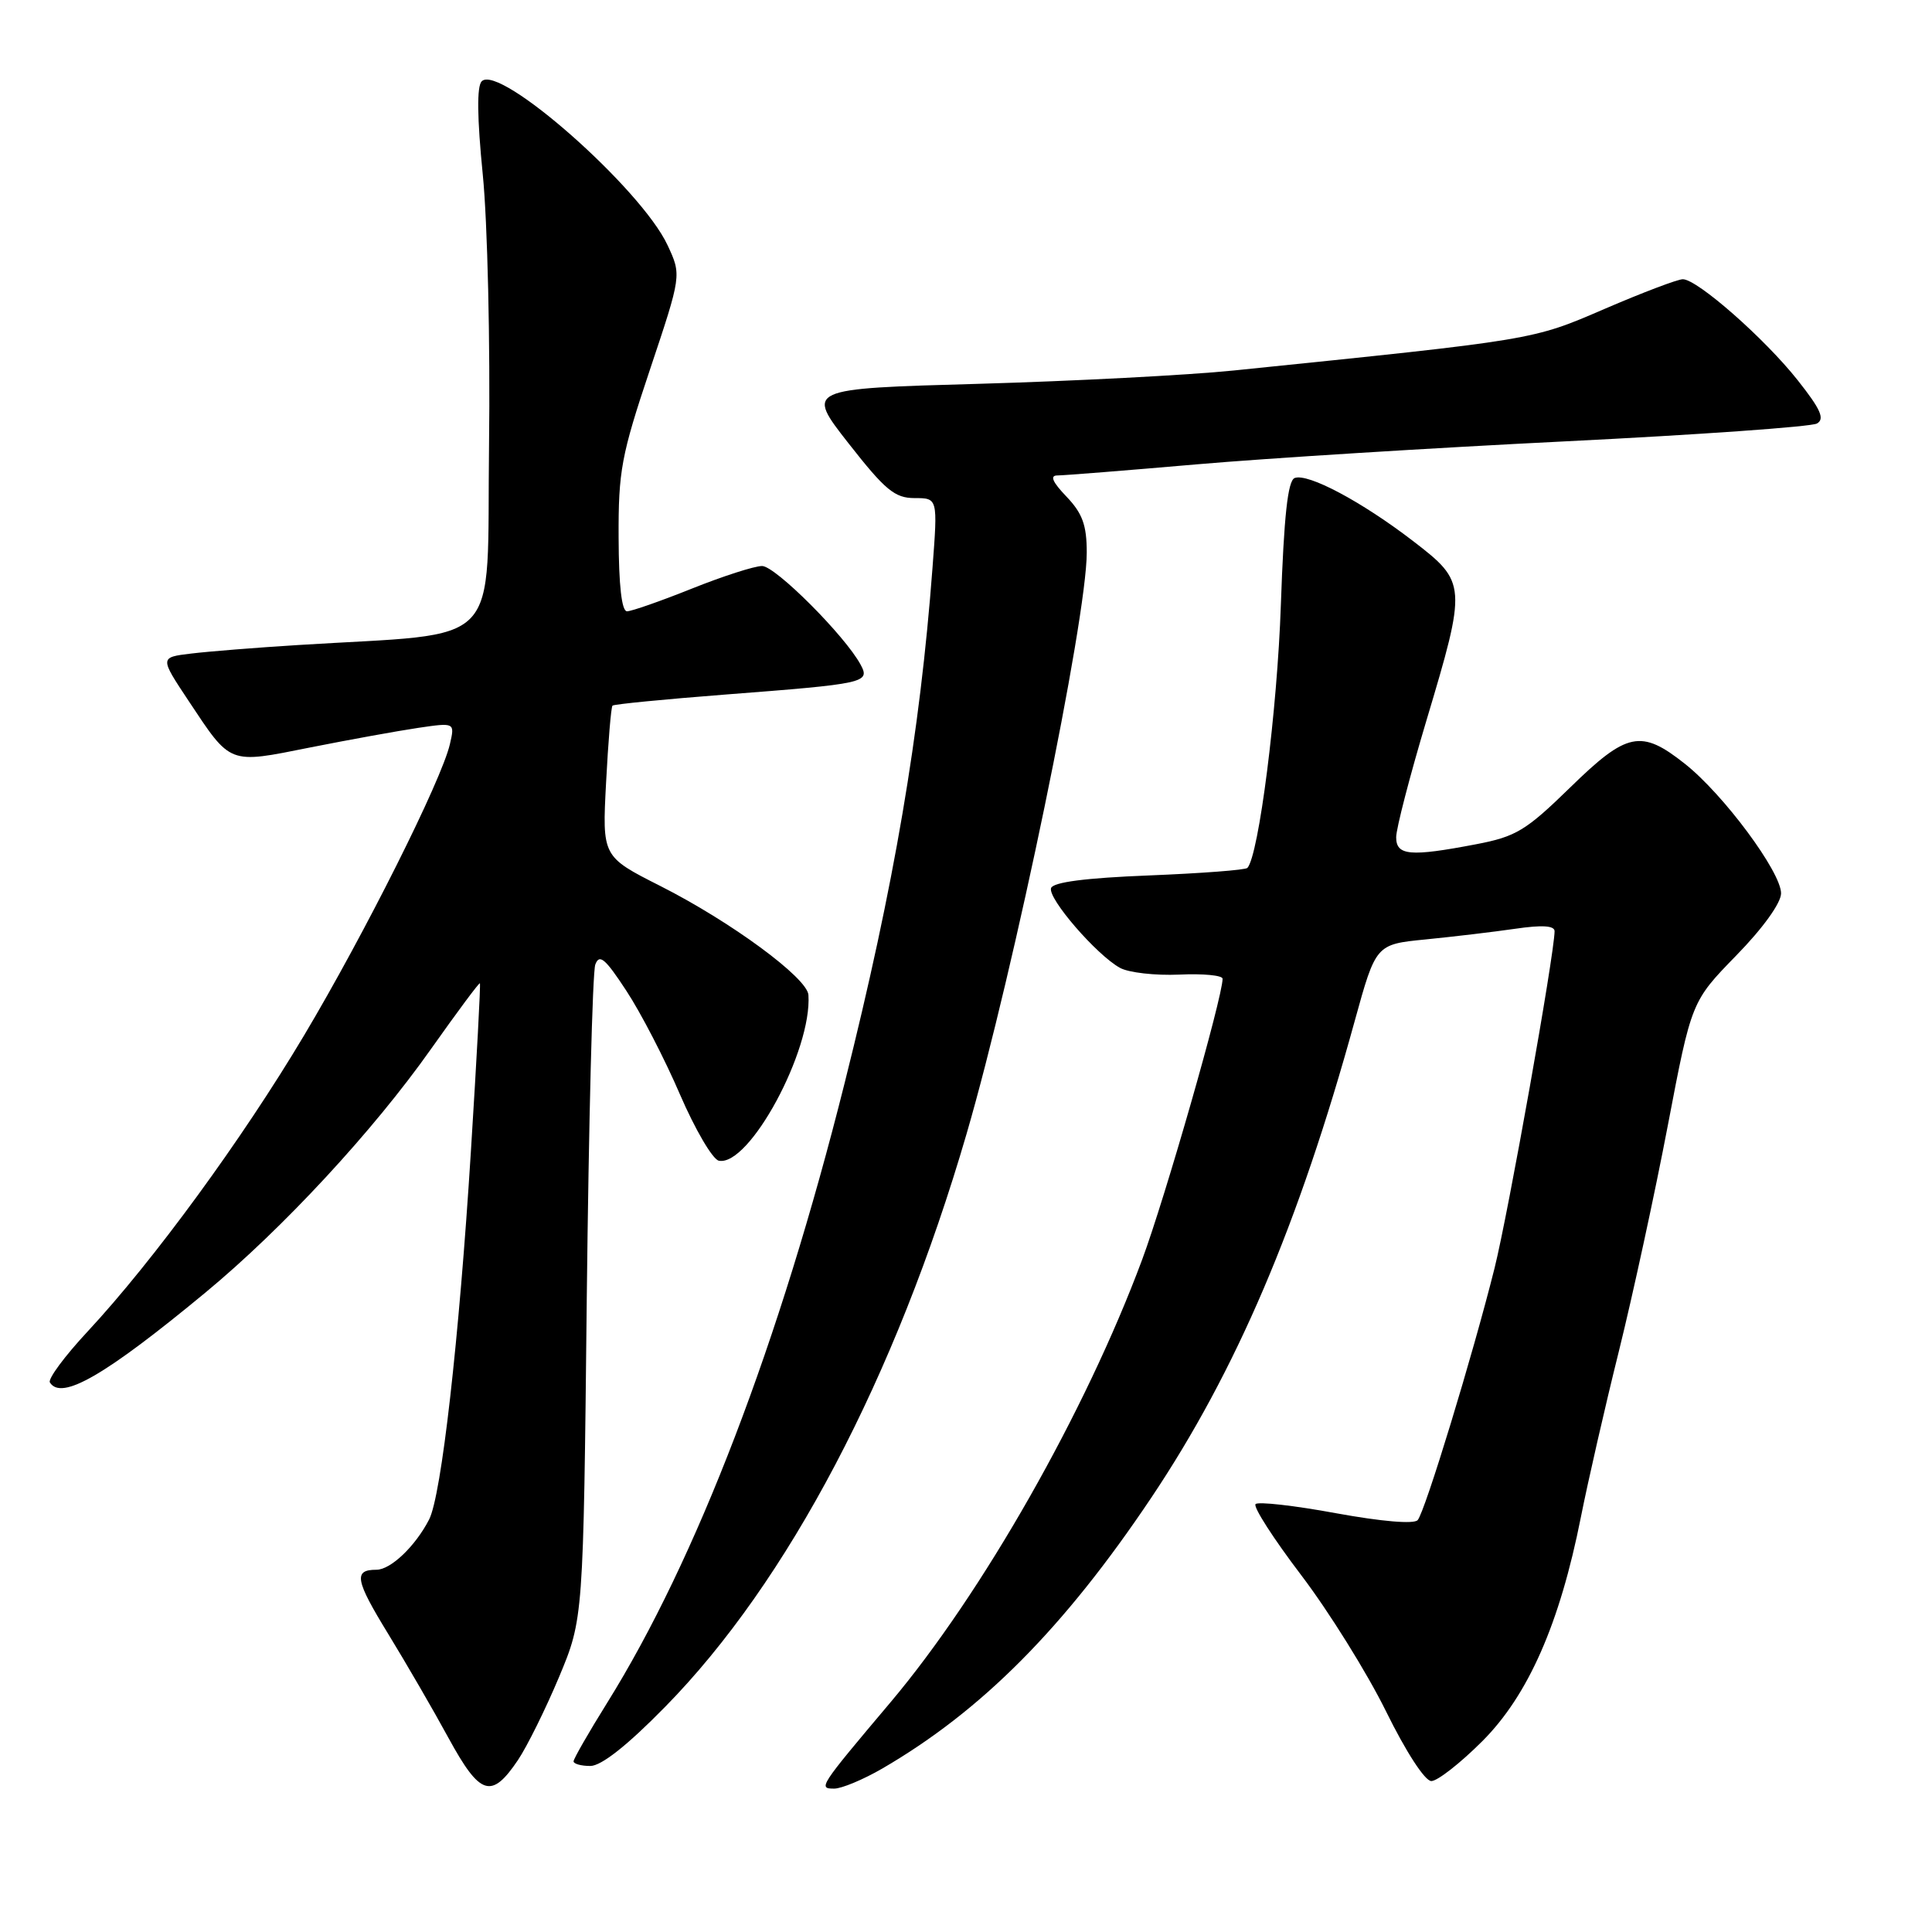 <?xml version="1.0" encoding="UTF-8" standalone="no"?>
<!DOCTYPE svg PUBLIC "-//W3C//DTD SVG 1.1//EN" "http://www.w3.org/Graphics/SVG/1.1/DTD/svg11.dtd" >
<svg xmlns="http://www.w3.org/2000/svg" xmlns:xlink="http://www.w3.org/1999/xlink" version="1.1" viewBox="0 0 256 256">
 <g >
 <path fill="currentColor"
d=" M 68.63 233.22 C 69.84 231.42 72.29 226.47 74.07 222.23 C 77.30 214.50 77.30 214.50 77.75 172.05 C 78.01 148.71 78.51 128.80 78.88 127.81 C 79.42 126.35 80.19 127.00 82.98 131.26 C 84.88 134.14 88.08 140.32 90.09 145.00 C 92.11 149.68 94.43 153.63 95.25 153.80 C 99.28 154.61 107.62 139.17 107.12 131.83 C 106.96 129.57 96.87 122.14 87.50 117.40 C 79.79 113.50 79.79 113.50 80.31 103.67 C 80.59 98.27 80.97 93.69 81.16 93.50 C 81.35 93.31 88.03 92.66 96.00 92.04 C 114.71 90.60 115.32 90.47 114.04 88.08 C 112.00 84.27 102.74 75.00 100.98 75.00 C 99.97 75.00 95.78 76.35 91.66 78.00 C 87.54 79.65 83.68 81.00 83.08 81.00 C 82.38 81.00 81.99 77.56 81.97 71.25 C 81.93 62.41 82.32 60.33 86.12 48.98 C 90.31 36.46 90.31 36.46 88.45 32.48 C 84.94 24.96 66.18 8.42 63.83 10.77 C 63.17 11.43 63.22 15.60 63.97 23.13 C 64.60 29.40 64.97 45.49 64.80 59.00 C 64.46 86.50 67.10 83.74 39.50 85.47 C 34.00 85.81 27.62 86.32 25.33 86.60 C 21.16 87.10 21.16 87.10 24.97 92.84 C 30.65 101.39 30.21 101.22 41.06 99.05 C 46.25 98.02 52.70 96.85 55.39 96.45 C 60.28 95.73 60.28 95.73 59.61 98.62 C 58.50 103.40 48.34 123.69 40.29 137.20 C 32.08 150.98 20.35 167.03 11.61 176.43 C 8.58 179.68 6.33 182.72 6.61 183.18 C 8.12 185.62 13.90 182.29 27.21 171.28 C 37.48 162.78 49.45 149.86 57.13 138.97 C 60.59 134.08 63.49 130.17 63.59 130.29 C 63.70 130.40 63.16 140.40 62.40 152.50 C 60.83 177.56 58.49 198.18 56.86 201.34 C 55.04 204.88 51.77 208.00 49.88 208.00 C 46.81 208.00 47.06 209.36 51.45 216.52 C 53.80 220.36 57.40 226.56 59.44 230.31 C 63.62 237.96 65.12 238.43 68.63 233.22 Z  M 116.91 234.34 C 130.07 226.69 140.98 215.72 152.54 198.47 C 163.80 181.66 172.07 162.30 179.50 135.31 C 182.31 125.13 182.31 125.13 188.90 124.48 C 192.53 124.12 197.86 123.49 200.75 123.07 C 204.36 122.54 206.00 122.65 205.99 123.40 C 205.95 126.54 199.85 160.78 198.03 168.06 C 195.14 179.60 188.83 200.29 187.85 201.42 C 187.37 201.98 183.07 201.61 177.03 200.51 C 171.51 199.49 166.72 198.95 166.37 199.30 C 166.02 199.65 168.74 203.88 172.42 208.72 C 176.09 213.55 181.14 221.66 183.65 226.75 C 186.30 232.14 188.81 236.00 189.66 236.00 C 190.47 236.00 193.50 233.63 196.41 230.72 C 202.50 224.63 206.68 215.13 209.48 201.00 C 210.41 196.32 212.67 186.43 214.52 179.00 C 216.36 171.57 219.28 158.12 221.00 149.10 C 224.13 132.70 224.13 132.70 230.06 126.61 C 233.59 123.00 236.00 119.65 236.00 118.37 C 236.00 115.54 228.37 105.25 223.26 101.21 C 217.44 96.60 215.59 96.98 208.03 104.37 C 202.19 110.06 200.88 110.86 195.58 111.87 C 186.85 113.54 185.00 113.38 185.00 110.94 C 185.00 109.80 186.80 102.85 189.00 95.50 C 194.38 77.52 194.35 77.16 187.25 71.70 C 180.43 66.46 173.30 62.67 171.55 63.34 C 170.64 63.69 170.13 68.37 169.72 80.16 C 169.25 94.08 166.80 113.32 165.29 115.00 C 165.04 115.28 159.18 115.72 152.25 116.00 C 143.85 116.33 139.53 116.89 139.27 117.68 C 138.82 119.04 145.31 126.55 148.41 128.25 C 149.56 128.88 153.09 129.28 156.25 129.14 C 159.41 128.99 162.00 129.24 162.00 129.69 C 161.99 132.18 154.38 158.74 151.34 166.91 C 143.84 187.07 130.17 211.12 118.00 225.56 C 108.51 236.81 108.39 237.00 110.54 237.00 C 111.52 237.00 114.39 235.80 116.91 234.34 Z  M 88.11 226.19 C 104.39 209.63 118.69 182.44 128.07 150.26 C 134.39 128.57 144.00 82.08 144.00 73.21 C 144.00 69.58 143.43 68.02 141.31 65.80 C 139.46 63.87 139.08 63.00 140.11 63.00 C 140.92 63.00 149.22 62.34 158.55 61.53 C 167.87 60.72 189.87 59.35 207.43 58.48 C 224.99 57.61 239.98 56.55 240.75 56.12 C 241.82 55.52 241.26 54.24 238.21 50.39 C 233.85 44.87 224.90 37.00 222.98 37.00 C 222.30 37.00 217.63 38.77 212.62 40.93 C 203.00 45.08 203.52 44.99 163.50 49.09 C 157.45 49.71 142.21 50.50 129.63 50.86 C 106.76 51.50 106.76 51.50 112.44 58.75 C 117.29 64.94 118.56 66.00 121.19 66.00 C 124.26 66.00 124.26 66.00 123.56 75.25 C 121.91 97.24 118.48 117.35 111.92 143.50 C 103.30 177.89 92.28 206.65 80.46 225.62 C 78.01 229.55 76.00 233.05 76.00 233.39 C 76.00 233.72 77.00 234.00 78.22 234.00 C 79.67 234.00 83.11 231.29 88.11 226.19 Z "/>
</g>
</svg>